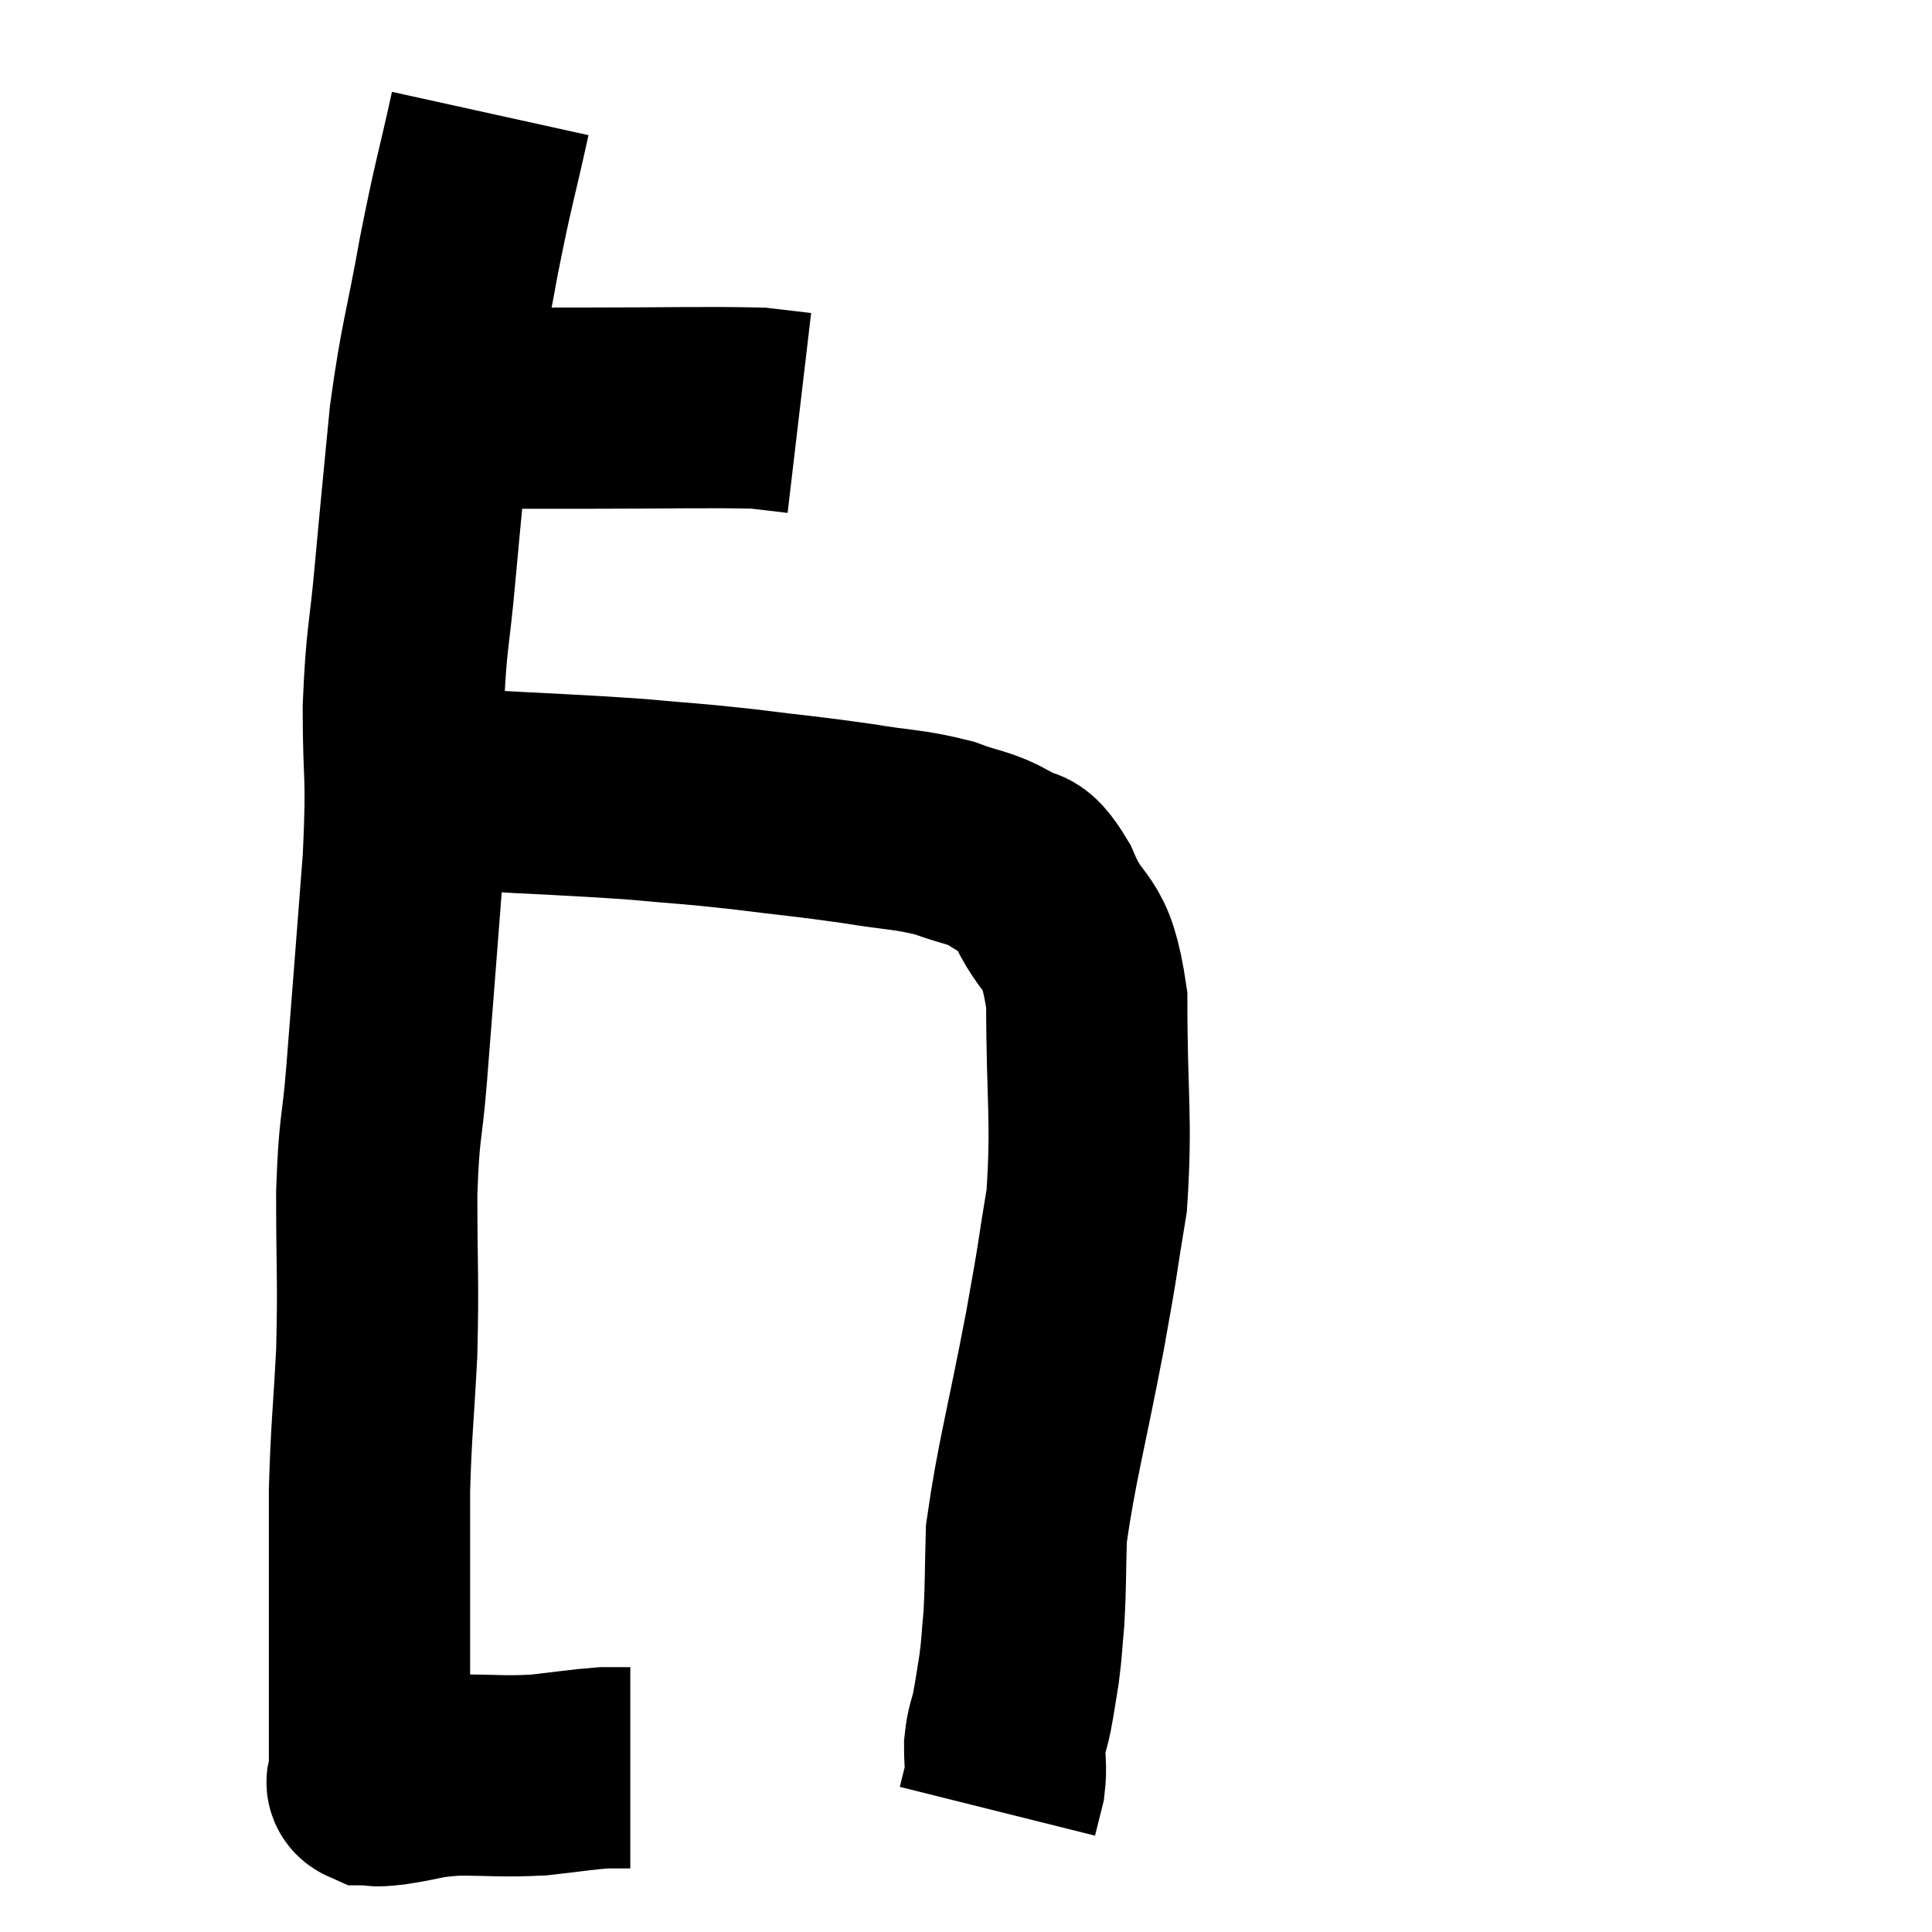<svg width="48" height="48" viewBox="0 0 48 48" xmlns="http://www.w3.org/2000/svg"><path d="M 10.92 10.14 C 11.58 10.14, 11.325 10.14, 12.24 10.14 C 13.41 10.14, 12.93 10.14, 14.58 10.14 C 16.71 10.14, 17.52 10.11, 18.84 10.14 C 19.35 10.2, 19.605 10.23, 19.86 10.26 L 19.86 10.26" fill="none" stroke="black" stroke-width="5"></path><path d="M 12.18 2.82 C 11.79 4.59, 11.775 4.47, 11.4 6.36 C 11.04 8.37, 10.95 8.43, 10.68 10.38 C 10.5 12.27, 10.485 12.36, 10.32 14.16 C 10.17 15.87, 10.095 15.78, 10.02 17.58 C 10.02 19.47, 10.125 19.065, 10.02 21.36 C 9.81 24.06, 9.765 24.69, 9.6 26.76 C 9.48 28.2, 9.42 27.93, 9.36 29.64 C 9.36 31.62, 9.405 31.755, 9.36 33.6 C 9.27 35.31, 9.225 35.505, 9.18 37.02 C 9.18 38.34, 9.18 38.595, 9.18 39.66 C 9.18 40.47, 9.18 40.425, 9.18 41.28 C 9.18 42.18, 9.18 42.375, 9.18 43.08 C 9.18 43.59, 9.18 43.845, 9.18 44.1 C 9.18 44.1, 9.18 44.1, 9.18 44.1 C 9.18 44.1, 9.18 44.04, 9.18 44.1 C 9.18 44.22, 9.045 44.28, 9.18 44.34 C 9.45 44.34, 9.18 44.4, 9.72 44.34 C 10.53 44.22, 10.425 44.16, 11.34 44.1 C 12.36 44.1, 12.465 44.145, 13.38 44.1 C 14.19 44.01, 14.43 43.965, 15 43.92 C 15.33 43.92, 15.495 43.92, 15.66 43.92 C 15.66 43.92, 15.66 43.92, 15.66 43.92 L 15.66 43.92" fill="none" stroke="black" stroke-width="5"></path><path d="M 11.58 19.62 C 13.71 19.74, 14.13 19.74, 15.84 19.86 C 17.13 19.98, 17.055 19.95, 18.42 20.1 C 19.86 20.28, 20.04 20.28, 21.3 20.46 C 22.38 20.64, 22.56 20.595, 23.46 20.82 C 24.18 21.09, 24.3 21.03, 24.9 21.36 C 25.38 21.75, 25.335 21.27, 25.86 22.14 C 26.43 23.49, 26.715 22.92, 27 24.84 C 27 27.33, 27.135 27.765, 27 29.82 C 26.73 31.44, 26.835 30.99, 26.46 33.06 C 25.98 35.58, 25.755 36.315, 25.5 38.1 C 25.47 39.15, 25.485 39.36, 25.44 40.2 C 25.38 40.83, 25.395 40.875, 25.32 41.46 C 25.23 42, 25.23 42.06, 25.14 42.54 C 25.05 42.96, 25.005 42.945, 24.96 43.38 C 24.96 43.83, 25.005 43.875, 24.96 44.28 C 24.87 44.64, 24.825 44.82, 24.78 45 L 24.78 45" fill="none" stroke="black" stroke-width="5"></path></svg>